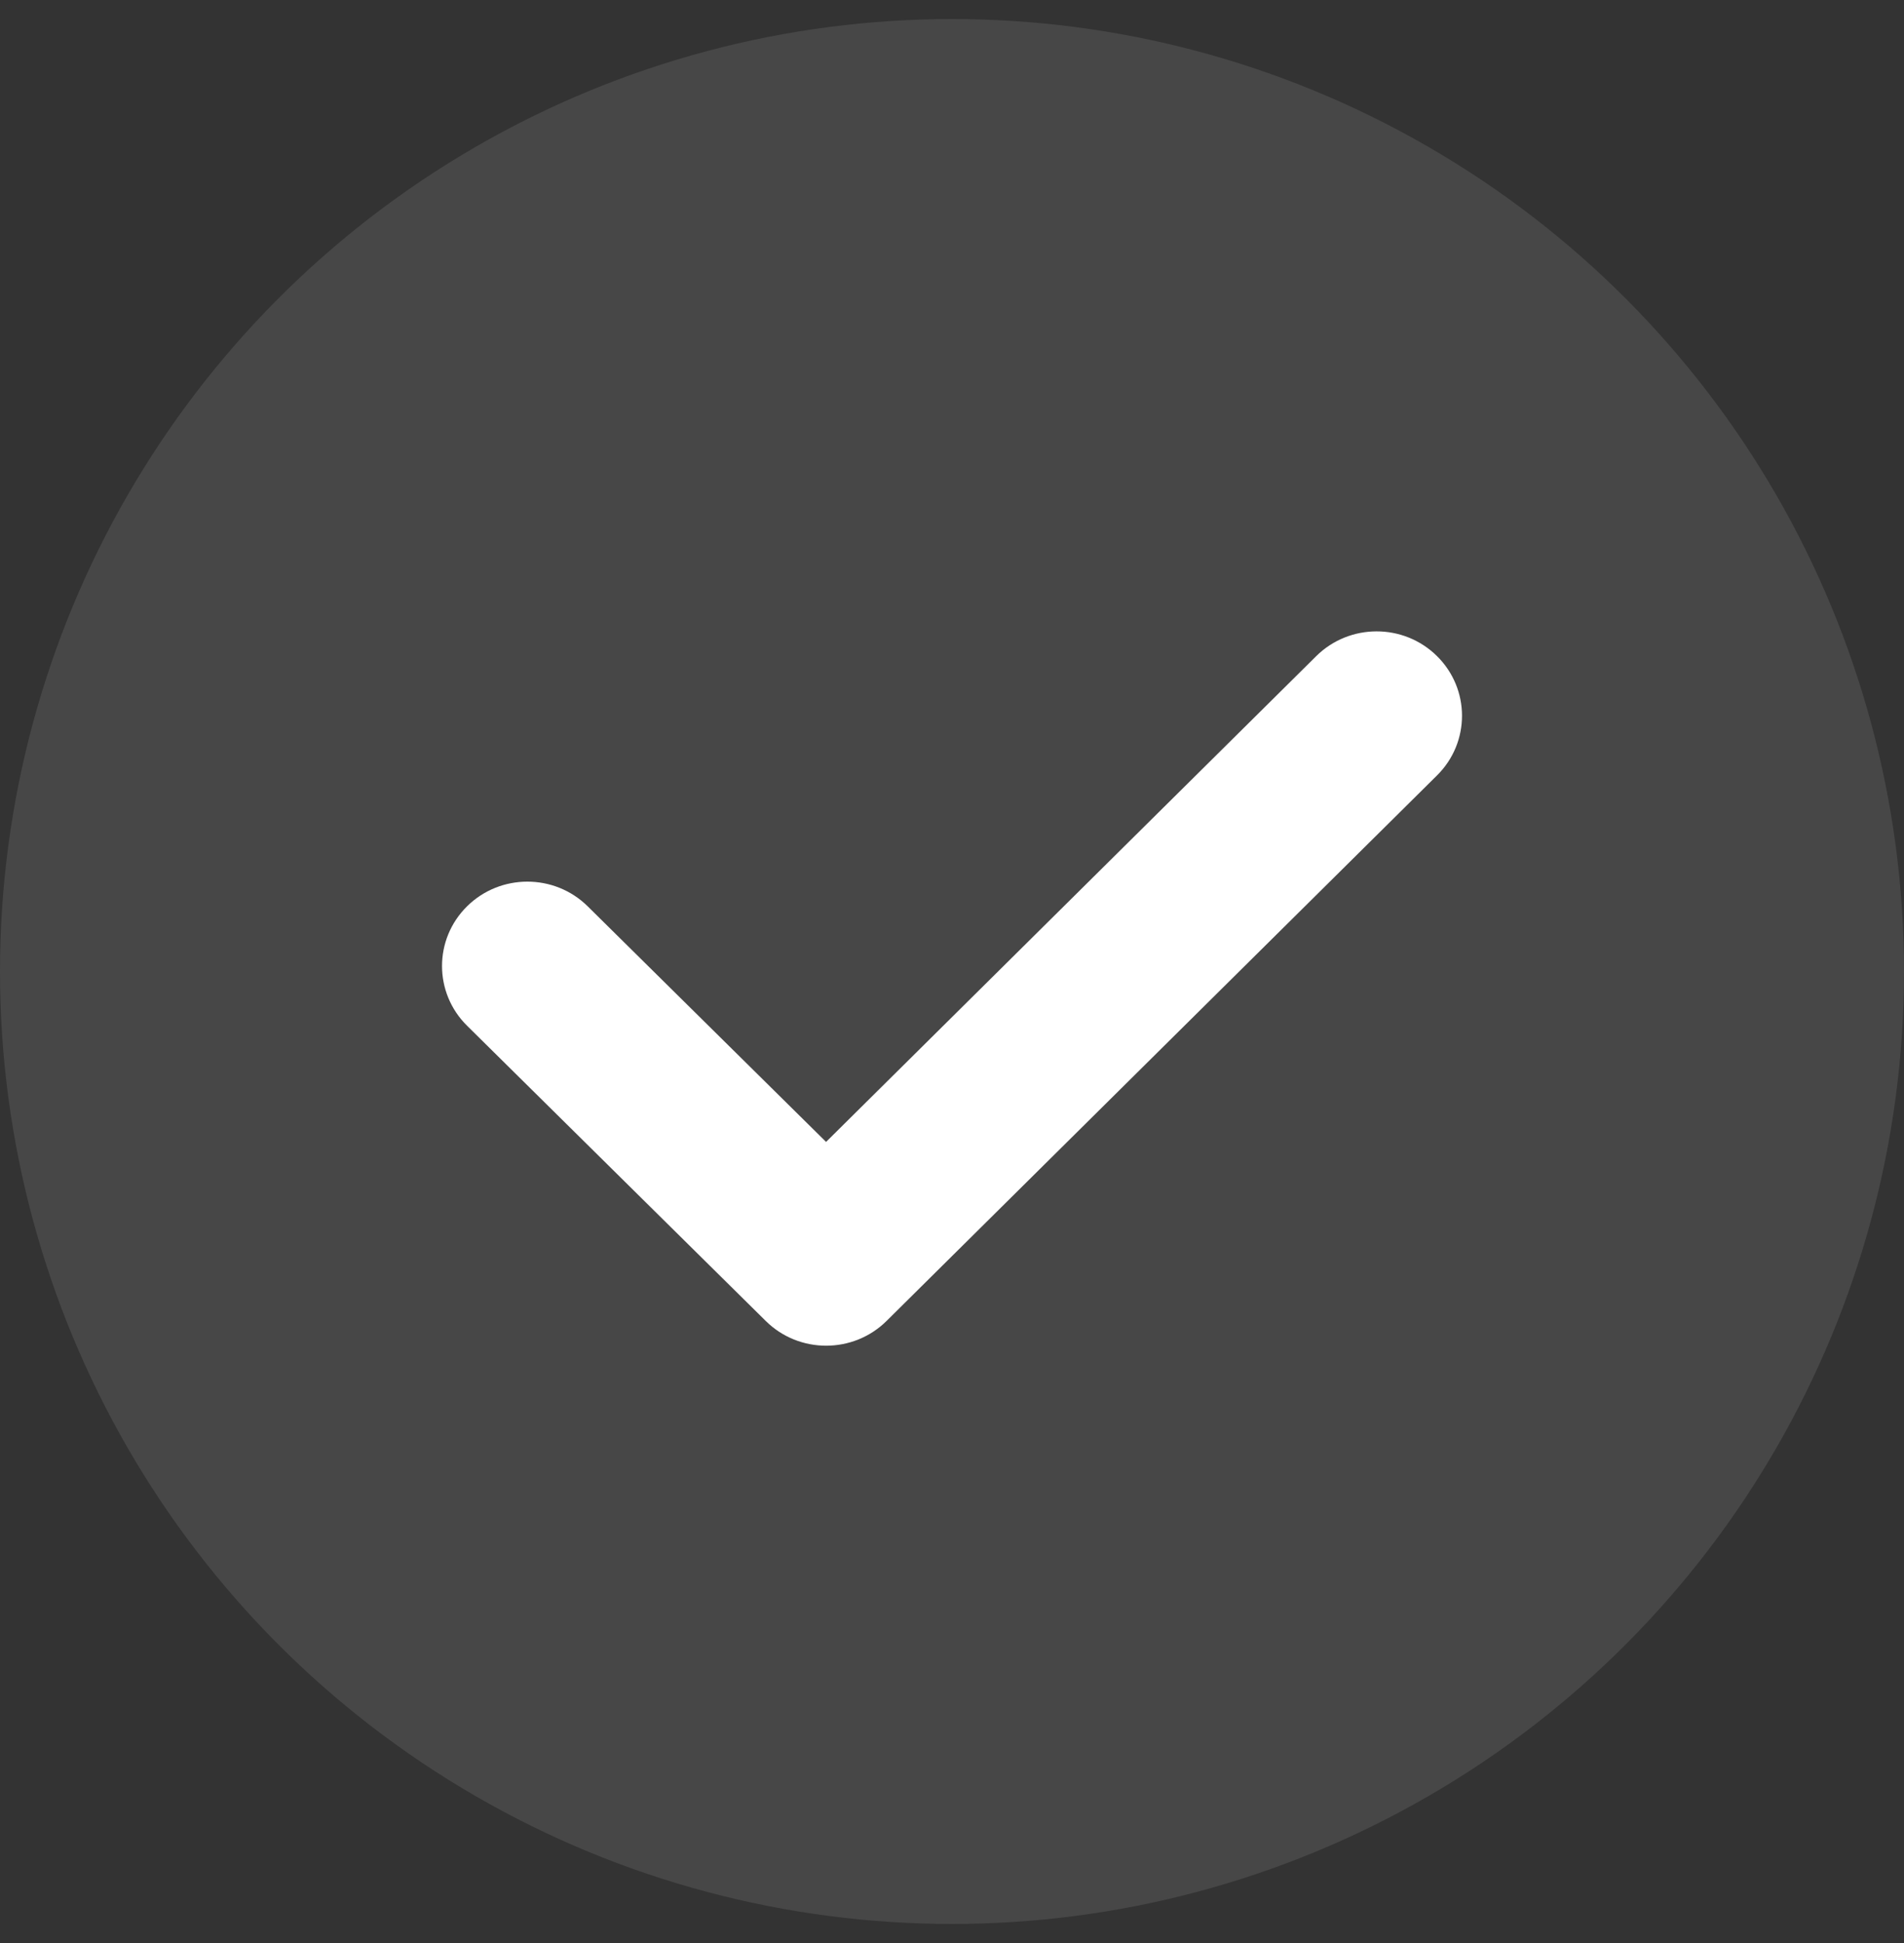 <svg width="50" height="51" viewBox="0 0 50 51" fill="none" xmlns="http://www.w3.org/2000/svg">
<rect x="0" y="0" width="50" height="51" fill="#333333" stroke="none"/>
<g clip-path="url(#clip0_234_414)">
<circle cx="25" cy="25.5" r="25" fill="white" fill-opacity="0.1"/>
<path d="M34.564 17.223L21.693 29.973L15.434 23.79C14.559 22.925 13.139 22.925 12.264 23.79C11.389 24.655 11.389 26.057 12.264 26.922L20.11 34.674C20.986 35.539 22.407 35.538 23.282 34.672L37.739 20.351C38.613 19.485 38.611 18.083 37.734 17.219C36.858 16.355 35.438 16.357 34.564 17.223Z" fill="white"/>
</g>
<defs>
<clipPath id="clip0_234_414">
<rect width="50" height="50" fill="white" transform="translate(0 0.5)"/>
</clipPath>
</defs>
</svg>
